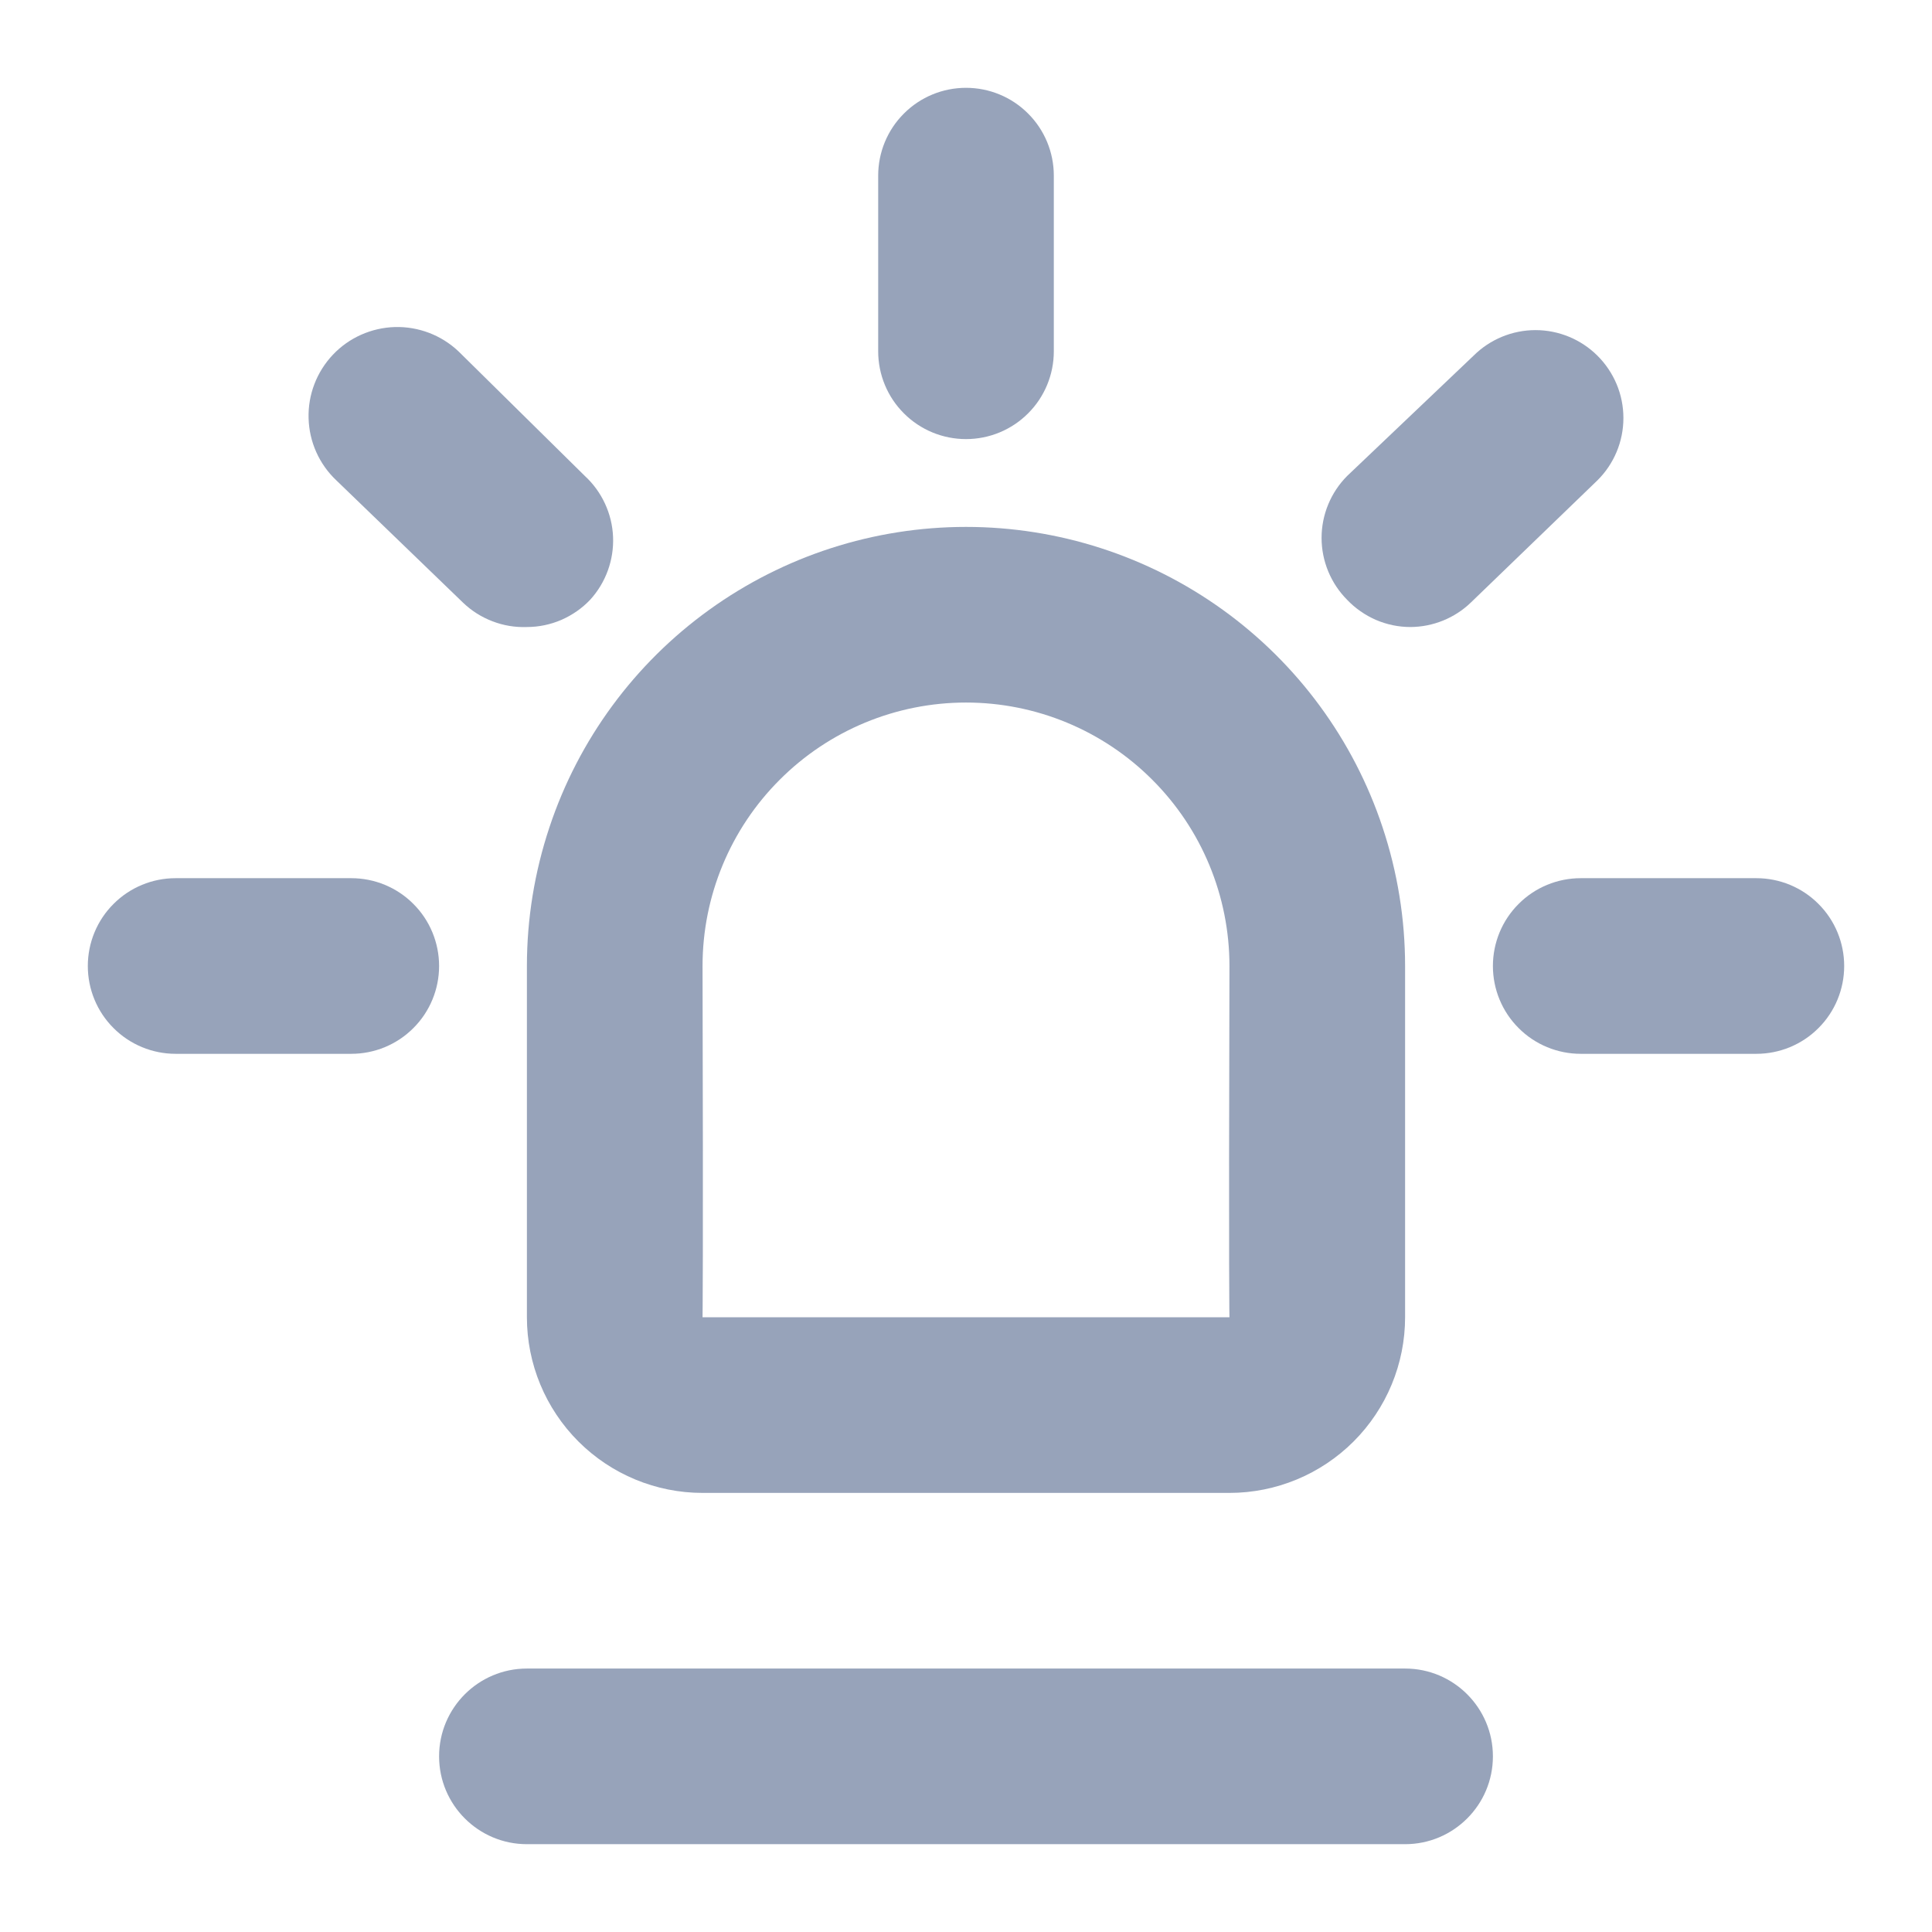 <svg width="22" height="22" viewBox="0 0 22 22" fill="none" xmlns="http://www.w3.org/2000/svg">
<path d="M11.707 4.707C11.52 4.895 11.265 5 11 5C10.735 5 10.48 4.895 10.293 4.707C10.105 4.52 10 4.265 10 4V2C10 1.735 10.105 1.48 10.293 1.293C10.48 1.105 10.735 1 11 1C11.265 1 11.52 1.105 11.707 1.293C11.895 1.48 12 1.735 12 2V4C12 4.265 11.895 4.52 11.707 4.707Z" fill="#97A3BA"/>
<path fill-rule="evenodd" clip-rule="evenodd" d="M11 6C9.951 6 8.928 6.33 8.076 6.944C7.225 7.557 6.588 8.423 6.257 9.419C6.086 9.932 6 10.466 6 11L6 15C6 15.53 6.211 16.039 6.586 16.414C6.961 16.789 7.47 17 8 17H14C14.53 17 15.039 16.789 15.414 16.414C15.789 16.039 16 15.53 16 15L16 11C16 10.466 15.914 9.932 15.743 9.419C15.412 8.423 14.775 7.557 13.924 6.944C13.072 6.33 12.049 6 11 6ZM14 15H8C8 15 8.009 14.484 8 11C8 10.204 8.316 9.441 8.879 8.879C9.441 8.316 10.204 8 11 8C11.796 8 12.559 8.316 13.121 8.879C13.684 9.441 14 10.204 14 11C13.99 14.717 14 15 14 15Z" fill="#97A3BA"/>
<path d="M5 20C5 19.448 5.448 19 6 19H16C16.552 19 17 19.448 17 20C17 20.552 16.552 21 16 21H6C5.448 21 5 20.552 5 20Z" fill="#97A3BA"/>
<path d="M20 10H18C17.735 10 17.48 10.105 17.293 10.293C17.105 10.48 17 10.735 17 11C17 11.265 17.105 11.52 17.293 11.707C17.48 11.895 17.735 12 18 12H20C20.265 12 20.52 11.895 20.707 11.707C20.895 11.52 21 11.265 21 11C21 10.735 20.895 10.48 20.707 10.293C20.52 10.105 20.265 10 20 10Z" fill="#97A3BA"/>
<path d="M2 10H4C4.265 10 4.52 10.105 4.707 10.293C4.895 10.48 5 10.735 5 11C5 11.265 4.895 11.52 4.707 11.707C4.52 11.895 4.265 12 4 12H2C1.735 12 1.48 11.895 1.293 11.707C1.105 11.52 1 11.265 1 11C1 10.735 1.105 10.48 1.293 10.293C1.48 10.105 1.735 10 2 10Z" fill="#97A3BA"/>
<path d="M6.66 5.42L5.22 4C5.025 3.816 4.765 3.717 4.497 3.724C4.229 3.732 3.974 3.845 3.79 4.04C3.606 4.235 3.506 4.495 3.514 4.763C3.521 5.032 3.635 5.286 3.83 5.47L5.27 6.86C5.367 6.954 5.481 7.026 5.606 7.074C5.732 7.123 5.866 7.145 6 7.14C6.135 7.14 6.268 7.112 6.392 7.059C6.515 7.005 6.627 6.928 6.72 6.83C6.898 6.635 6.992 6.377 6.981 6.113C6.97 5.849 6.854 5.599 6.66 5.42Z" fill="#97A3BA"/>
<path d="M17.485 3.759C17.749 3.759 18.003 3.864 18.19 4.05C18.284 4.143 18.358 4.254 18.409 4.375C18.46 4.497 18.486 4.628 18.486 4.76C18.486 4.892 18.46 5.023 18.409 5.145C18.358 5.267 18.284 5.377 18.19 5.47L16.75 6.86C16.565 7.039 16.317 7.139 16.06 7.14C15.925 7.14 15.792 7.112 15.668 7.059C15.545 7.005 15.433 6.928 15.34 6.83C15.154 6.643 15.049 6.389 15.049 6.125C15.049 5.861 15.154 5.607 15.34 5.42L16.78 4.05C16.967 3.864 17.221 3.759 17.485 3.759Z" fill="#97A3BA"/>
</svg>
